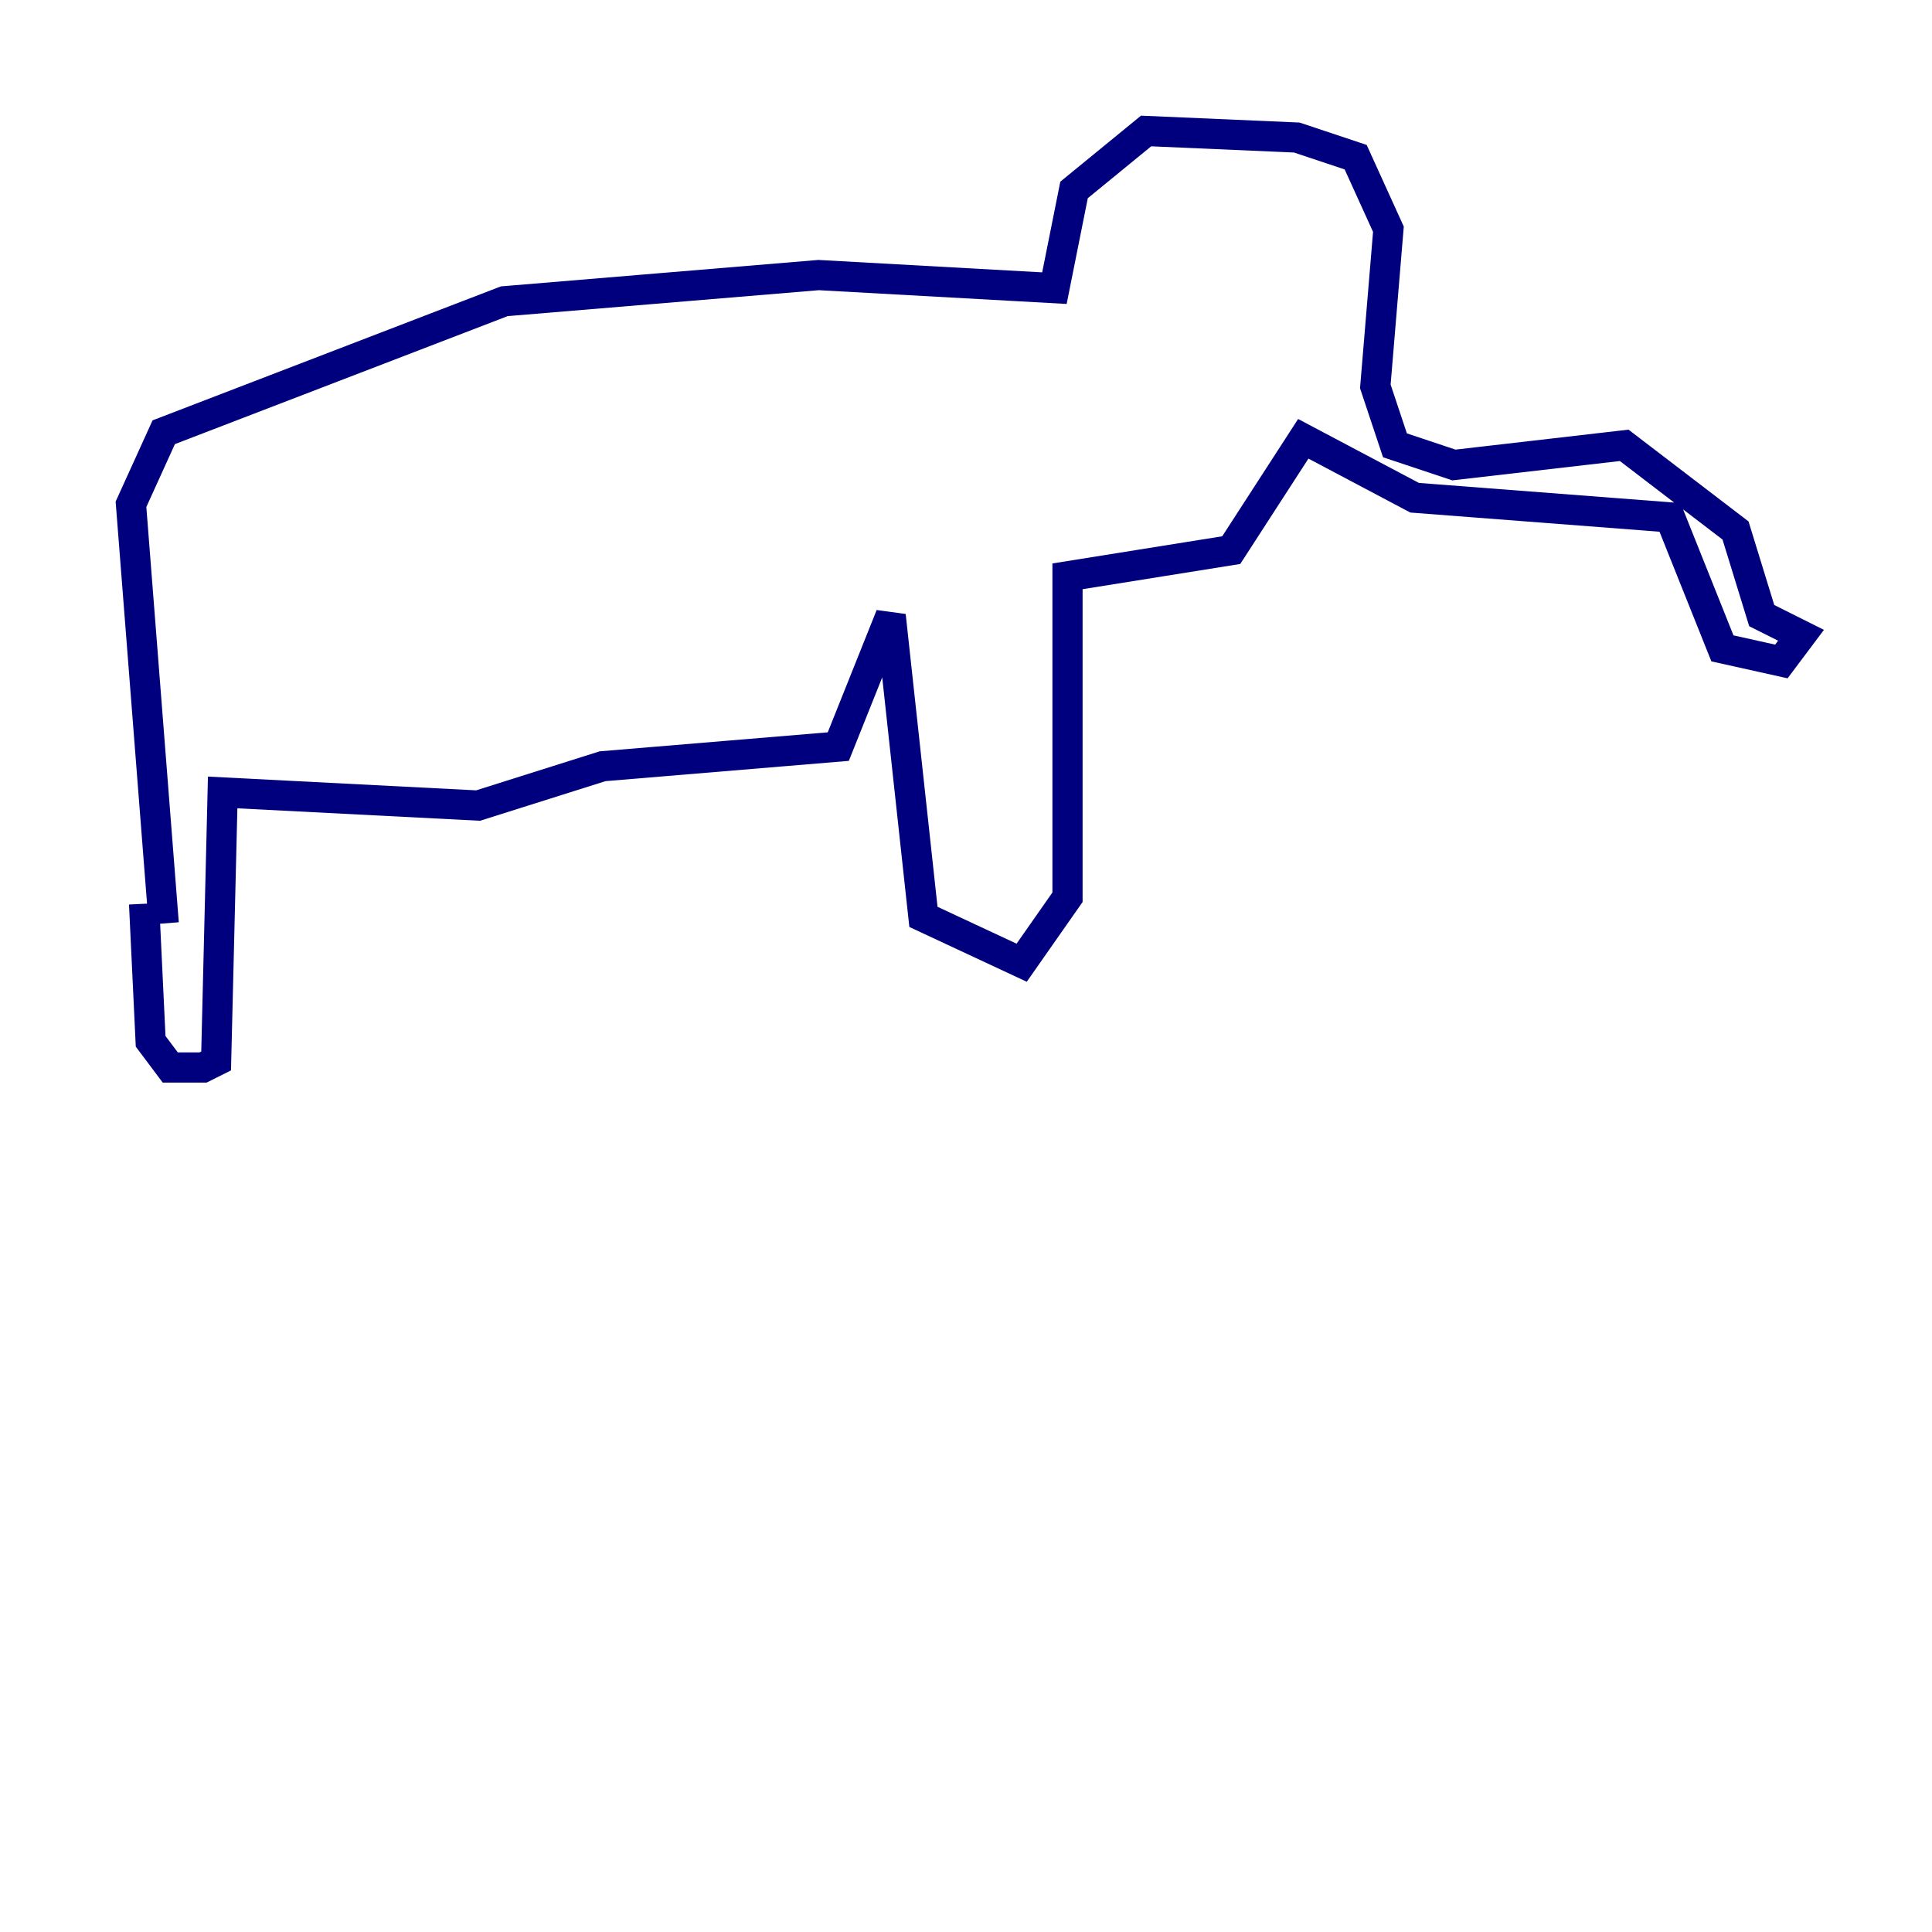 <?xml version="1.0" encoding="utf-8" ?>
<svg baseProfile="tiny" height="128" version="1.2" viewBox="0,0,128,128" width="128" xmlns="http://www.w3.org/2000/svg" xmlns:ev="http://www.w3.org/2001/xml-events" xmlns:xlink="http://www.w3.org/1999/xlink"><defs /><polyline fill="none" points="10.848,61.18 8.678,33.41 10.848,28.637 33.41,19.959 54.237,18.224 69.858,19.091 71.159,12.583 75.932,8.678 85.912,9.112 89.817,10.414 91.986,15.186 91.119,25.6 92.42,29.505 96.325,30.807 107.607,29.505 114.983,35.146 116.719,40.786 119.322,42.088 118.02,43.824 114.115,42.956 110.644,34.278 93.722,32.976 86.346,29.071 81.573,36.447 70.725,38.183 70.725,59.444 67.688,63.783 61.18,60.746 59.01,40.786 55.539,49.464 39.919,50.766 31.675,53.37 14.752,52.502 14.319,70.291 13.451,70.725 11.281,70.725 9.98,68.99 9.546,59.878" stroke="#00007f" stroke-width="2" /></svg>